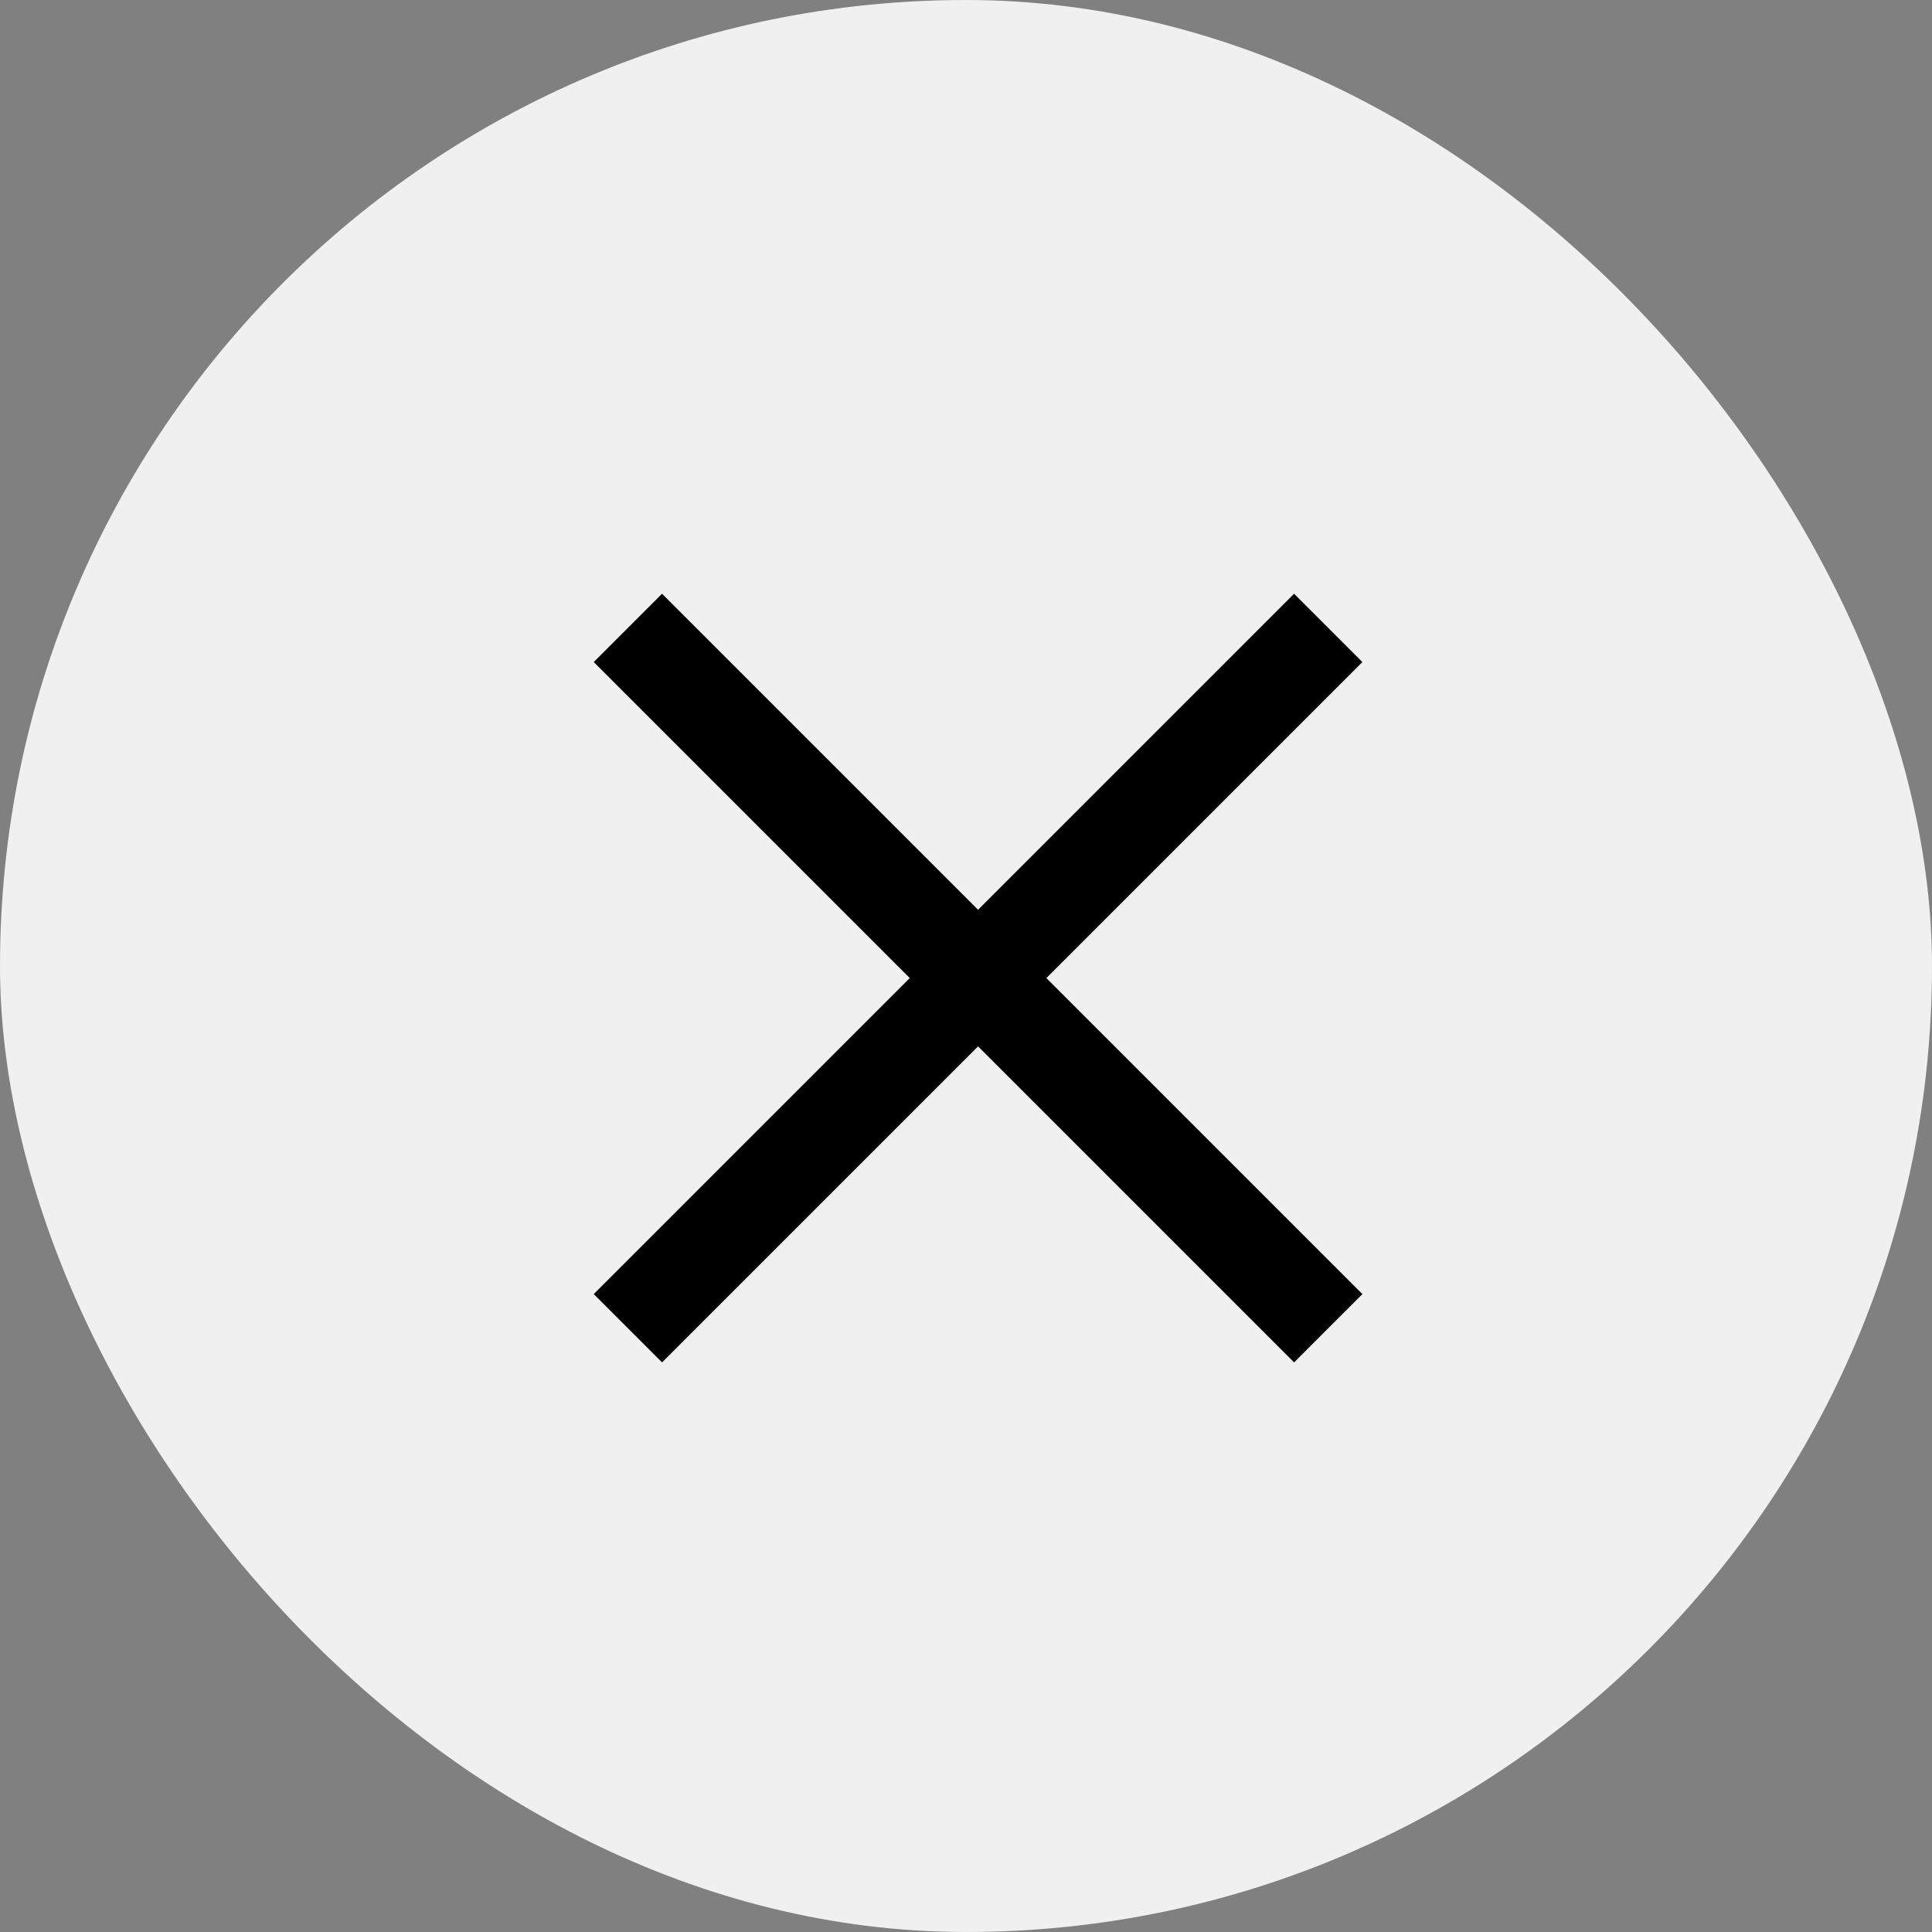<svg width="40" height="40" viewBox="0 0 40 40" fill="none" xmlns="http://www.w3.org/2000/svg">
<rect x="0" y="0" width="40" height="40" fill="#808080" stroke="none"/>
<rect width="40" height="40" rx="20" fill="#F0F0F0"/>
<path d="M13 13L27.5 27.5" stroke="black" stroke-width="2"/>
<path d="M27.5 13L13 27.5" stroke="black" stroke-width="2"/>
</svg>

